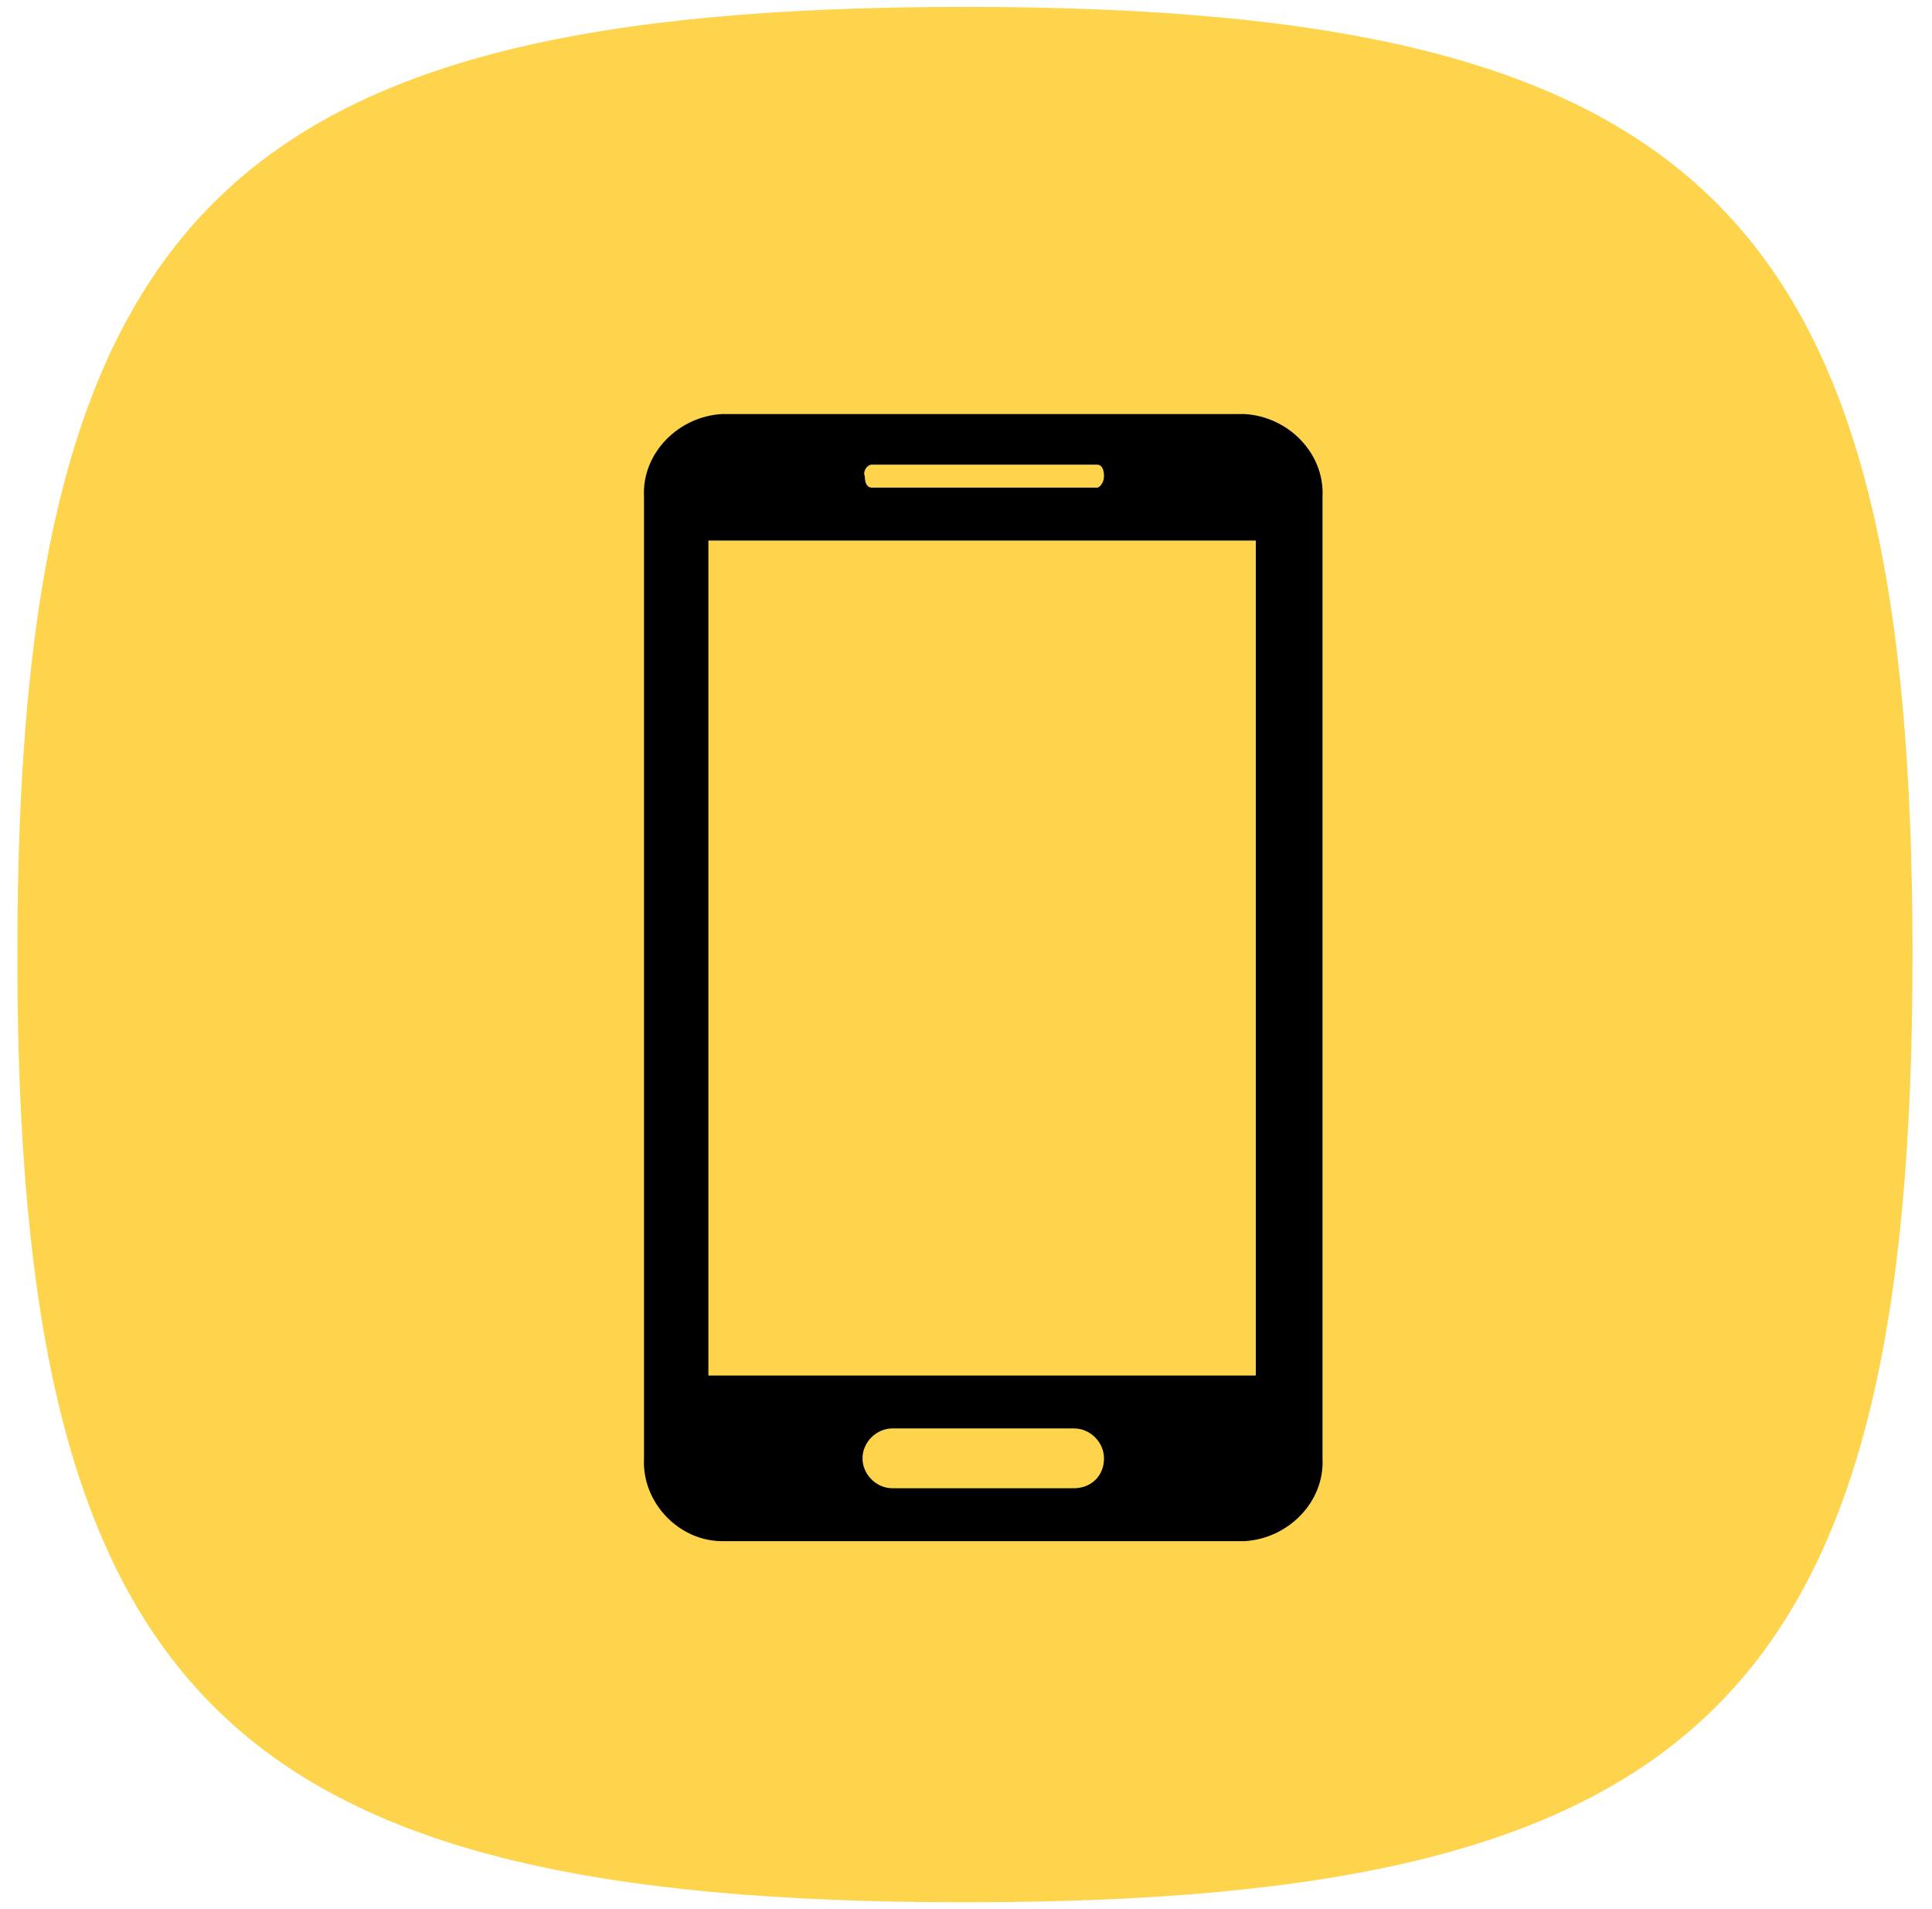 <?xml version="1.0" encoding="utf-8"?>
<!-- Generator: Adobe Illustrator 18.1.1, SVG Export Plug-In . SVG Version: 6.00 Build 0)  -->
<svg version="1.1" id="Layer_1" xmlns="http://www.w3.org/2000/svg" xmlns:xlink="http://www.w3.org/1999/xlink" x="0px" y="0px"
	 viewBox="-263 355 84 83" enable-background="new -263 355 84 83" xml:space="preserve">
<g id="Group_283" transform="translate(0.054)">
	<g>
		<defs>
			<rect id="SVGID_1_" x="-263.1" y="355" width="84" height="83"/>
		</defs>
		<clipPath id="SVGID_2_">
			<use xlink:href="#SVGID_1_"  overflow="visible"/>
		</clipPath>
		<g id="Group_21" transform="translate(0 0)" clip-path="url(#SVGID_2_)">
			<path id="Path_13" fill="#FDD44C" d="M-262.3,396.5c0-32.2,9-41.2,41.2-41.2s41.2,9,41.2,41.2s-9,41.2-41.2,41.2
				S-262.3,428.7-262.3,396.5"/>
		</g>
	</g>
</g>
<g>
	<defs>
		<rect id="SVGID_3_" x="-235" y="373" width="29.5" height="49.1"/>
	</defs>
	<clipPath id="SVGID_4_">
		<use xlink:href="#SVGID_3_"  overflow="visible"/>
	</clipPath>
	<g id="Group_9" clip-path="url(#SVGID_4_)">
		<path id="Path_5" d="M-208.9,373h-22.7c-1.9,0.1-3.5,1.7-3.4,3.6v41.8c-0.1,1.9,1.5,3.6,3.4,3.6h22.7c1.9-0.1,3.5-1.7,3.4-3.6
			v-41.8C-205.4,374.7-207,373.1-208.9,373z M-225.1,375.2h9.8c0.2,0,0.3,0.2,0.3,0.5c0,0.3-0.2,0.5-0.3,0.5h-9.8
			c-0.2,0-0.3-0.2-0.3-0.5C-225.5,375.5-225.3,375.2-225.1,375.2 M-216.3,419.7h-7.9c-0.7,0-1.3-0.6-1.3-1.3c0-0.7,0.6-1.3,1.3-1.3
			h7.9c0.7,0,1.3,0.6,1.3,1.3C-215,419.2-215.6,419.7-216.3,419.7 M-208.4,414.8h-23.8v-36.3h23.8L-208.4,414.8z"/>
	</g>
</g>
</svg>
